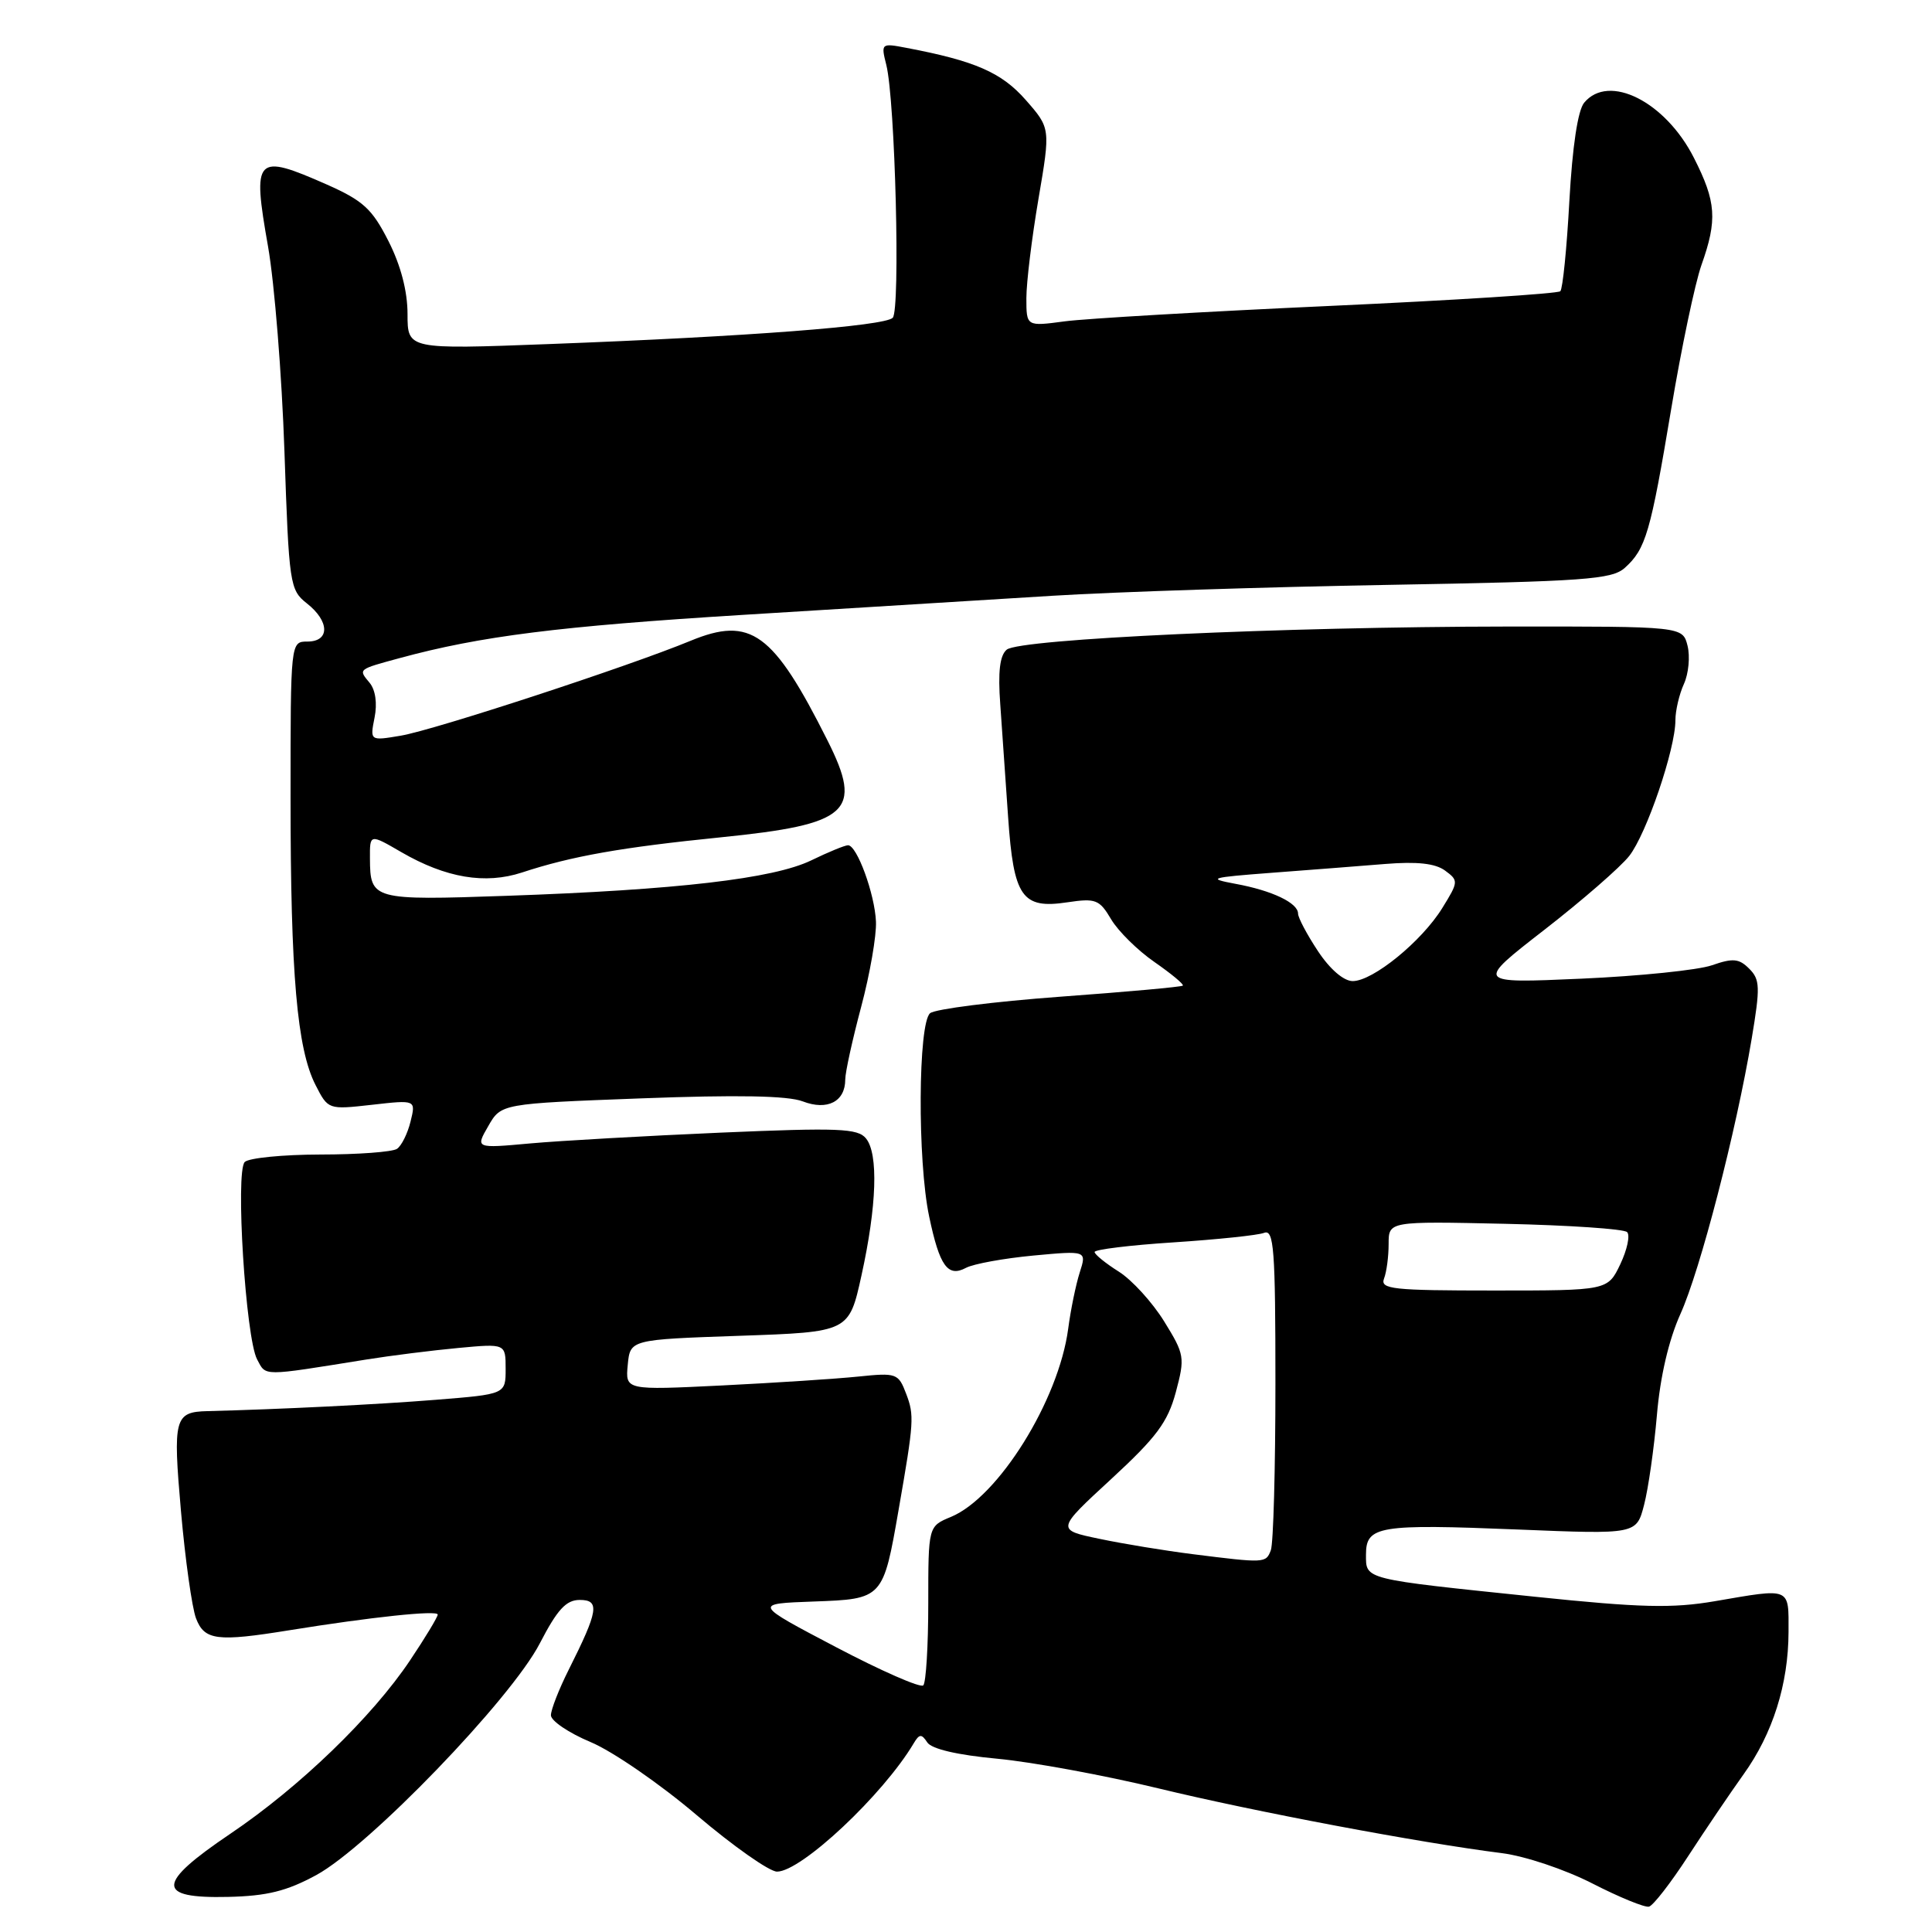 <?xml version="1.0" encoding="UTF-8" standalone="no"?>
<!DOCTYPE svg PUBLIC "-//W3C//DTD SVG 1.1//EN" "http://www.w3.org/Graphics/SVG/1.1/DTD/svg11.dtd" >
<svg xmlns="http://www.w3.org/2000/svg" xmlns:xlink="http://www.w3.org/1999/xlink" version="1.1" viewBox="0 0 256 256">
 <g >
 <path fill="currentColor"
d=" M 223.69 245.95 C 226.00 242.40 229.30 237.53 231.03 235.11 C 234.90 229.72 236.97 223.16 236.99 216.25 C 237.00 210.26 237.40 210.42 227.21 212.17 C 221.59 213.13 217.39 213.03 203.44 211.58 C 180.50 209.20 181.00 209.33 181.00 205.99 C 181.00 202.19 182.66 201.92 201.17 202.67 C 216.84 203.31 216.84 203.31 217.85 199.40 C 218.41 197.26 219.17 191.90 219.55 187.50 C 219.98 182.42 221.12 177.54 222.66 174.12 C 225.29 168.31 230.04 149.96 232.11 137.62 C 233.25 130.81 233.22 129.79 231.78 128.36 C 230.44 127.01 229.63 126.93 226.85 127.90 C 225.03 128.54 217.23 129.34 209.52 129.68 C 195.50 130.30 195.50 130.30 204.63 123.21 C 209.65 119.31 214.71 114.91 215.88 113.42 C 218.17 110.51 222.00 99.26 222.00 95.44 C 222.00 94.15 222.51 91.98 223.13 90.62 C 223.75 89.26 223.96 86.99 223.61 85.57 C 222.96 83.00 222.96 83.00 199.73 83.02 C 170.04 83.05 135.11 84.66 133.40 86.08 C 132.48 86.84 132.22 89.01 132.54 93.33 C 132.78 96.73 133.25 103.45 133.58 108.27 C 134.31 118.88 135.41 120.47 141.43 119.56 C 145.19 119.00 145.68 119.19 147.23 121.81 C 148.16 123.38 150.75 125.94 152.98 127.48 C 155.21 129.03 156.90 130.43 156.73 130.60 C 156.57 130.77 149.25 131.43 140.47 132.07 C 131.68 132.72 123.94 133.70 123.25 134.25 C 121.65 135.53 121.55 153.79 123.12 161.20 C 124.50 167.78 125.59 169.29 128.01 167.99 C 129.00 167.47 133.00 166.74 136.90 166.37 C 144.00 165.71 144.00 165.71 143.07 168.61 C 142.56 170.20 141.87 173.56 141.54 176.07 C 140.28 185.56 132.28 198.40 126.00 201.00 C 123.00 202.24 123.00 202.24 123.00 212.45 C 123.00 218.07 122.70 222.96 122.34 223.32 C 121.98 223.69 116.76 221.40 110.75 218.24 C 99.82 212.50 99.82 212.50 107.80 212.21 C 117.00 211.88 117.02 211.86 119.08 200.00 C 121.11 188.37 121.16 187.54 120.07 184.68 C 119.04 181.97 118.79 181.88 113.75 182.40 C 110.86 182.70 102.73 183.23 95.68 183.58 C 82.86 184.21 82.86 184.21 83.18 180.85 C 83.50 177.50 83.50 177.50 98.00 177.00 C 112.50 176.50 112.50 176.50 114.15 169.00 C 116.18 159.80 116.41 152.89 114.75 150.85 C 113.67 149.51 111.11 149.41 95.50 150.08 C 85.60 150.51 74.24 151.15 70.25 151.51 C 62.99 152.17 62.99 152.17 64.70 149.21 C 66.40 146.24 66.40 146.24 84.95 145.54 C 97.68 145.06 104.40 145.18 106.37 145.94 C 109.63 147.19 112.00 145.97 112.00 143.04 C 112.00 142.09 112.95 137.76 114.11 133.41 C 115.27 129.06 116.15 123.98 116.07 122.12 C 115.91 118.45 113.55 112.00 112.37 112.00 C 111.96 112.00 109.76 112.90 107.48 114.01 C 102.47 116.43 89.68 117.92 67.14 118.70 C 49.34 119.32 49.05 119.23 49.02 113.75 C 49.00 110.48 48.99 110.48 53.19 112.92 C 59.08 116.33 64.29 117.21 69.17 115.61 C 75.76 113.44 82.33 112.28 95.50 110.95 C 112.57 109.23 114.40 107.57 109.65 98.12 C 102.45 83.78 99.48 81.62 91.50 84.91 C 83.33 88.29 57.52 96.74 53.11 97.48 C 49.02 98.17 49.02 98.17 49.63 95.09 C 50.01 93.21 49.75 91.41 48.98 90.48 C 47.46 88.65 47.37 88.72 53.00 87.19 C 63.68 84.29 74.07 82.98 98.50 81.47 C 112.80 80.59 131.25 79.45 139.50 78.94 C 147.75 78.43 167.74 77.78 183.93 77.50 C 210.03 77.04 213.58 76.78 215.30 75.24 C 218.08 72.74 218.70 70.59 221.44 54.21 C 222.79 46.12 224.60 37.53 225.45 35.12 C 227.58 29.13 227.41 26.74 224.46 20.93 C 220.68 13.46 213.17 9.68 209.91 13.61 C 209.07 14.62 208.35 19.42 207.95 26.61 C 207.61 32.88 207.07 38.27 206.75 38.59 C 206.42 38.91 192.66 39.79 176.16 40.54 C 159.66 41.29 143.87 42.21 141.08 42.58 C 136.00 43.26 136.00 43.26 136.00 39.50 C 136.00 37.44 136.72 31.53 137.60 26.37 C 139.20 16.99 139.20 16.99 135.91 13.24 C 132.71 9.60 129.21 8.07 120.10 6.34 C 116.76 5.70 116.72 5.74 117.44 8.60 C 118.62 13.31 119.32 41.08 118.29 42.11 C 117.19 43.21 99.03 44.60 72.75 45.59 C 54.00 46.30 54.00 46.30 54.00 41.62 C 54.00 38.59 53.11 35.17 51.47 31.94 C 49.31 27.68 48.12 26.59 43.35 24.47 C 33.83 20.27 33.41 20.71 35.52 32.68 C 36.37 37.53 37.35 49.74 37.69 59.80 C 38.29 77.44 38.40 78.17 40.66 79.95 C 43.68 82.32 43.73 85.00 40.75 85.01 C 38.50 85.01 38.50 85.01 38.50 105.76 C 38.50 129.06 39.36 138.98 41.81 143.77 C 43.48 147.04 43.49 147.04 49.29 146.39 C 55.11 145.73 55.11 145.73 54.40 148.61 C 54.01 150.20 53.20 151.83 52.60 152.23 C 51.99 152.64 47.43 152.98 42.45 152.98 C 37.47 152.99 32.96 153.44 32.43 153.97 C 31.17 155.23 32.55 177.29 34.07 180.13 C 35.28 182.39 34.56 182.39 48.50 180.15 C 51.80 179.62 57.31 178.93 60.75 178.61 C 67.00 178.03 67.00 178.03 67.00 181.39 C 67.00 184.74 67.00 184.74 57.75 185.48 C 50.08 186.10 36.86 186.75 27.50 186.98 C 23.11 187.09 22.90 187.91 23.98 200.25 C 24.54 206.63 25.44 213.02 25.97 214.43 C 27.09 217.36 28.74 217.57 38.38 216.01 C 49.15 214.27 58.00 213.33 58.00 213.94 C 58.00 214.26 56.35 217.00 54.33 220.01 C 49.32 227.50 39.68 236.81 30.51 242.99 C 20.69 249.62 20.62 251.57 30.21 251.35 C 35.39 251.23 37.98 250.59 41.92 248.45 C 48.88 244.66 67.72 225.13 71.53 217.75 C 73.85 213.27 75.01 212.00 76.82 212.00 C 79.51 212.00 79.29 213.42 75.37 221.22 C 74.07 223.81 73.00 226.54 73.00 227.28 C 73.00 228.02 75.36 229.62 78.25 230.83 C 81.14 232.03 87.47 236.39 92.31 240.51 C 97.16 244.63 101.95 248.00 102.96 248.00 C 106.17 248.00 117.01 237.83 121.07 231.00 C 121.82 229.74 122.11 229.72 122.87 230.88 C 123.44 231.75 126.87 232.55 132.14 233.04 C 136.74 233.47 146.35 235.24 153.50 236.97 C 166.25 240.06 188.12 244.18 199.00 245.55 C 202.08 245.94 207.36 247.71 211.00 249.57 C 214.57 251.40 217.95 252.78 218.50 252.64 C 219.05 252.51 221.39 249.49 223.69 245.95 Z  M 158.00 205.93 C 154.43 205.48 148.90 204.58 145.72 203.91 C 139.94 202.71 139.94 202.71 147.22 196.00 C 153.24 190.45 154.73 188.45 155.80 184.48 C 157.03 179.86 156.97 179.48 154.25 175.08 C 152.69 172.56 149.99 169.60 148.25 168.50 C 146.50 167.40 145.06 166.23 145.04 165.90 C 145.02 165.57 149.73 164.99 155.50 164.62 C 161.28 164.24 166.68 163.68 167.50 163.36 C 168.80 162.86 169.00 165.48 169.00 183.31 C 169.00 194.60 168.73 204.55 168.39 205.42 C 167.74 207.13 167.62 207.14 158.00 205.93 Z  M 183.39 169.42 C 183.73 168.55 184.00 166.48 184.00 164.83 C 184.00 161.82 184.00 161.82 199.42 162.16 C 207.90 162.35 215.18 162.84 215.60 163.26 C 216.02 163.68 215.61 165.59 214.70 167.51 C 213.03 171.00 213.03 171.00 197.91 171.00 C 184.53 171.00 182.86 170.82 183.39 169.42 Z  M 174.63 126.02 C 173.18 123.83 172.00 121.60 172.00 121.06 C 172.00 119.64 168.56 118.00 163.70 117.11 C 159.88 116.40 160.32 116.27 168.50 115.65 C 173.45 115.28 180.22 114.75 183.55 114.48 C 187.76 114.14 190.17 114.40 191.47 115.35 C 193.28 116.68 193.27 116.83 191.11 120.32 C 188.39 124.73 181.92 130.00 179.24 130.00 C 178.05 130.00 176.22 128.43 174.63 126.02 Z "/>
</g>
</svg>